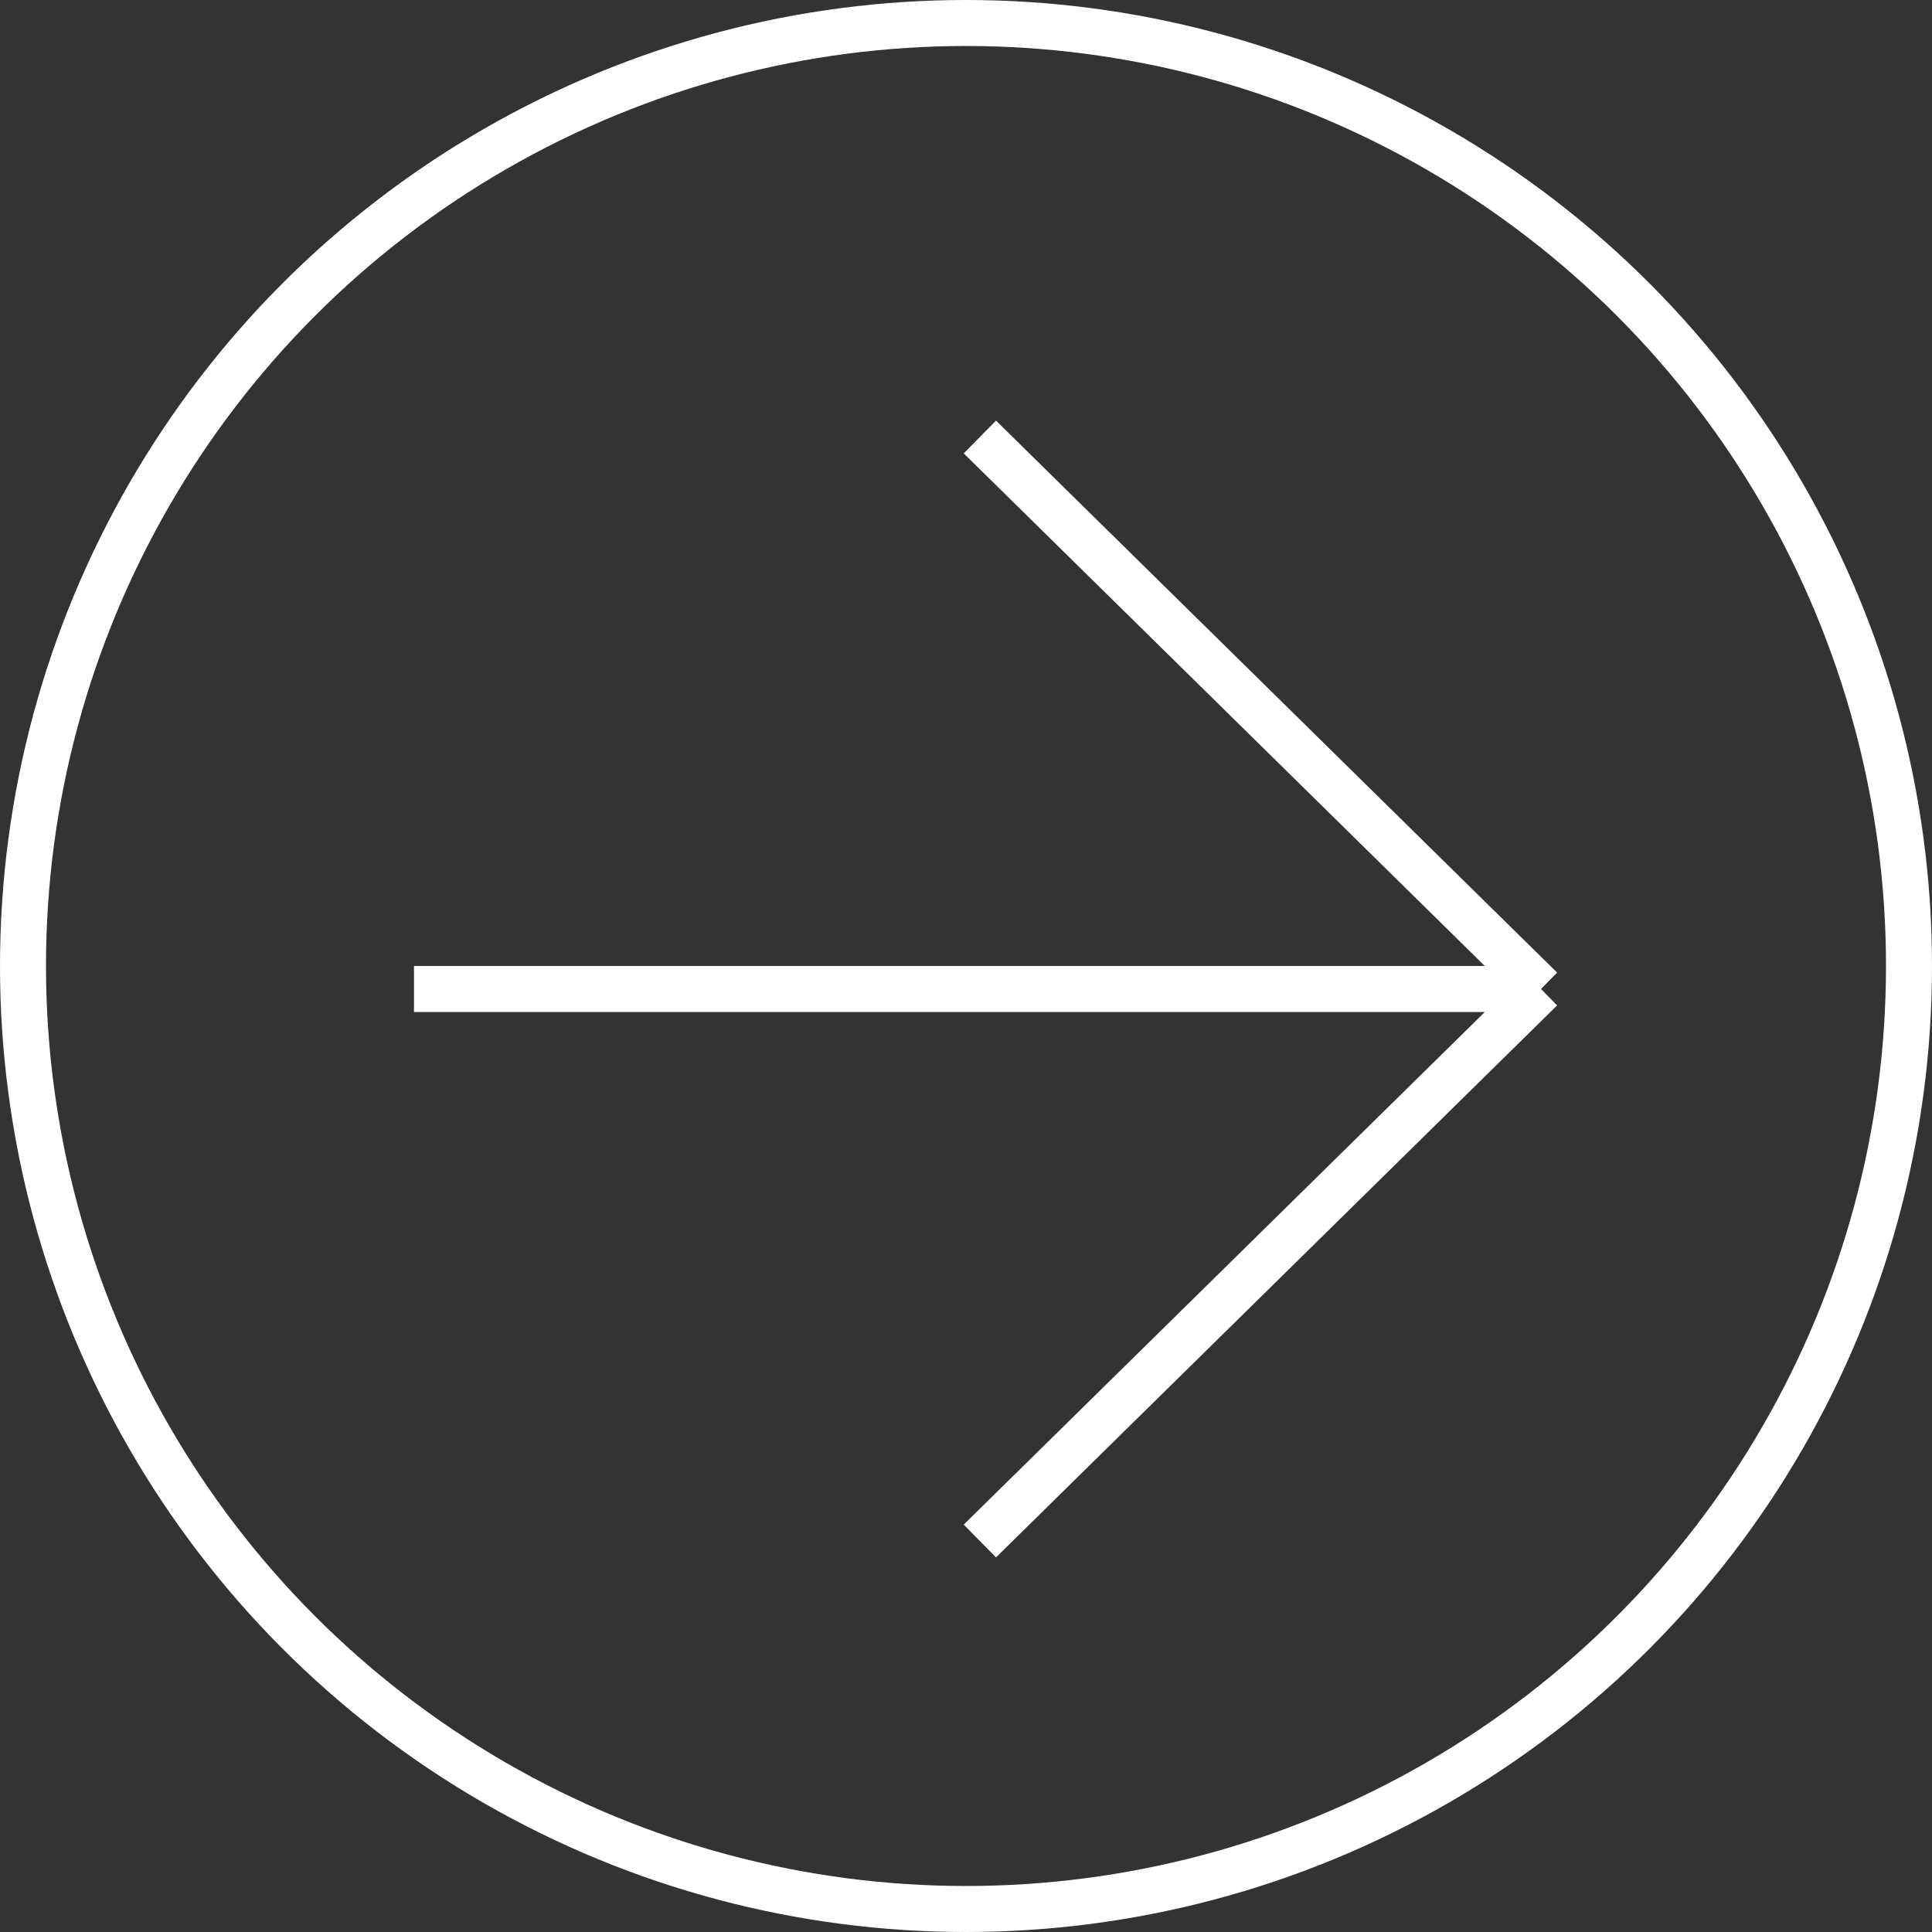 <svg width="84" height="84" viewBox="0 0 84 84" fill="none" xmlns="http://www.w3.org/2000/svg">
<rect x="0" y="0" width="84" height="84" fill="#333333" stroke="none"/>
<circle cx="42" cy="42" r="41" stroke="white" stroke-width="2"/>
<path d="M67 43L42.603 19M67 43L42.603 67M67 43H18" stroke="white" stroke-width="2"/>
</svg>
